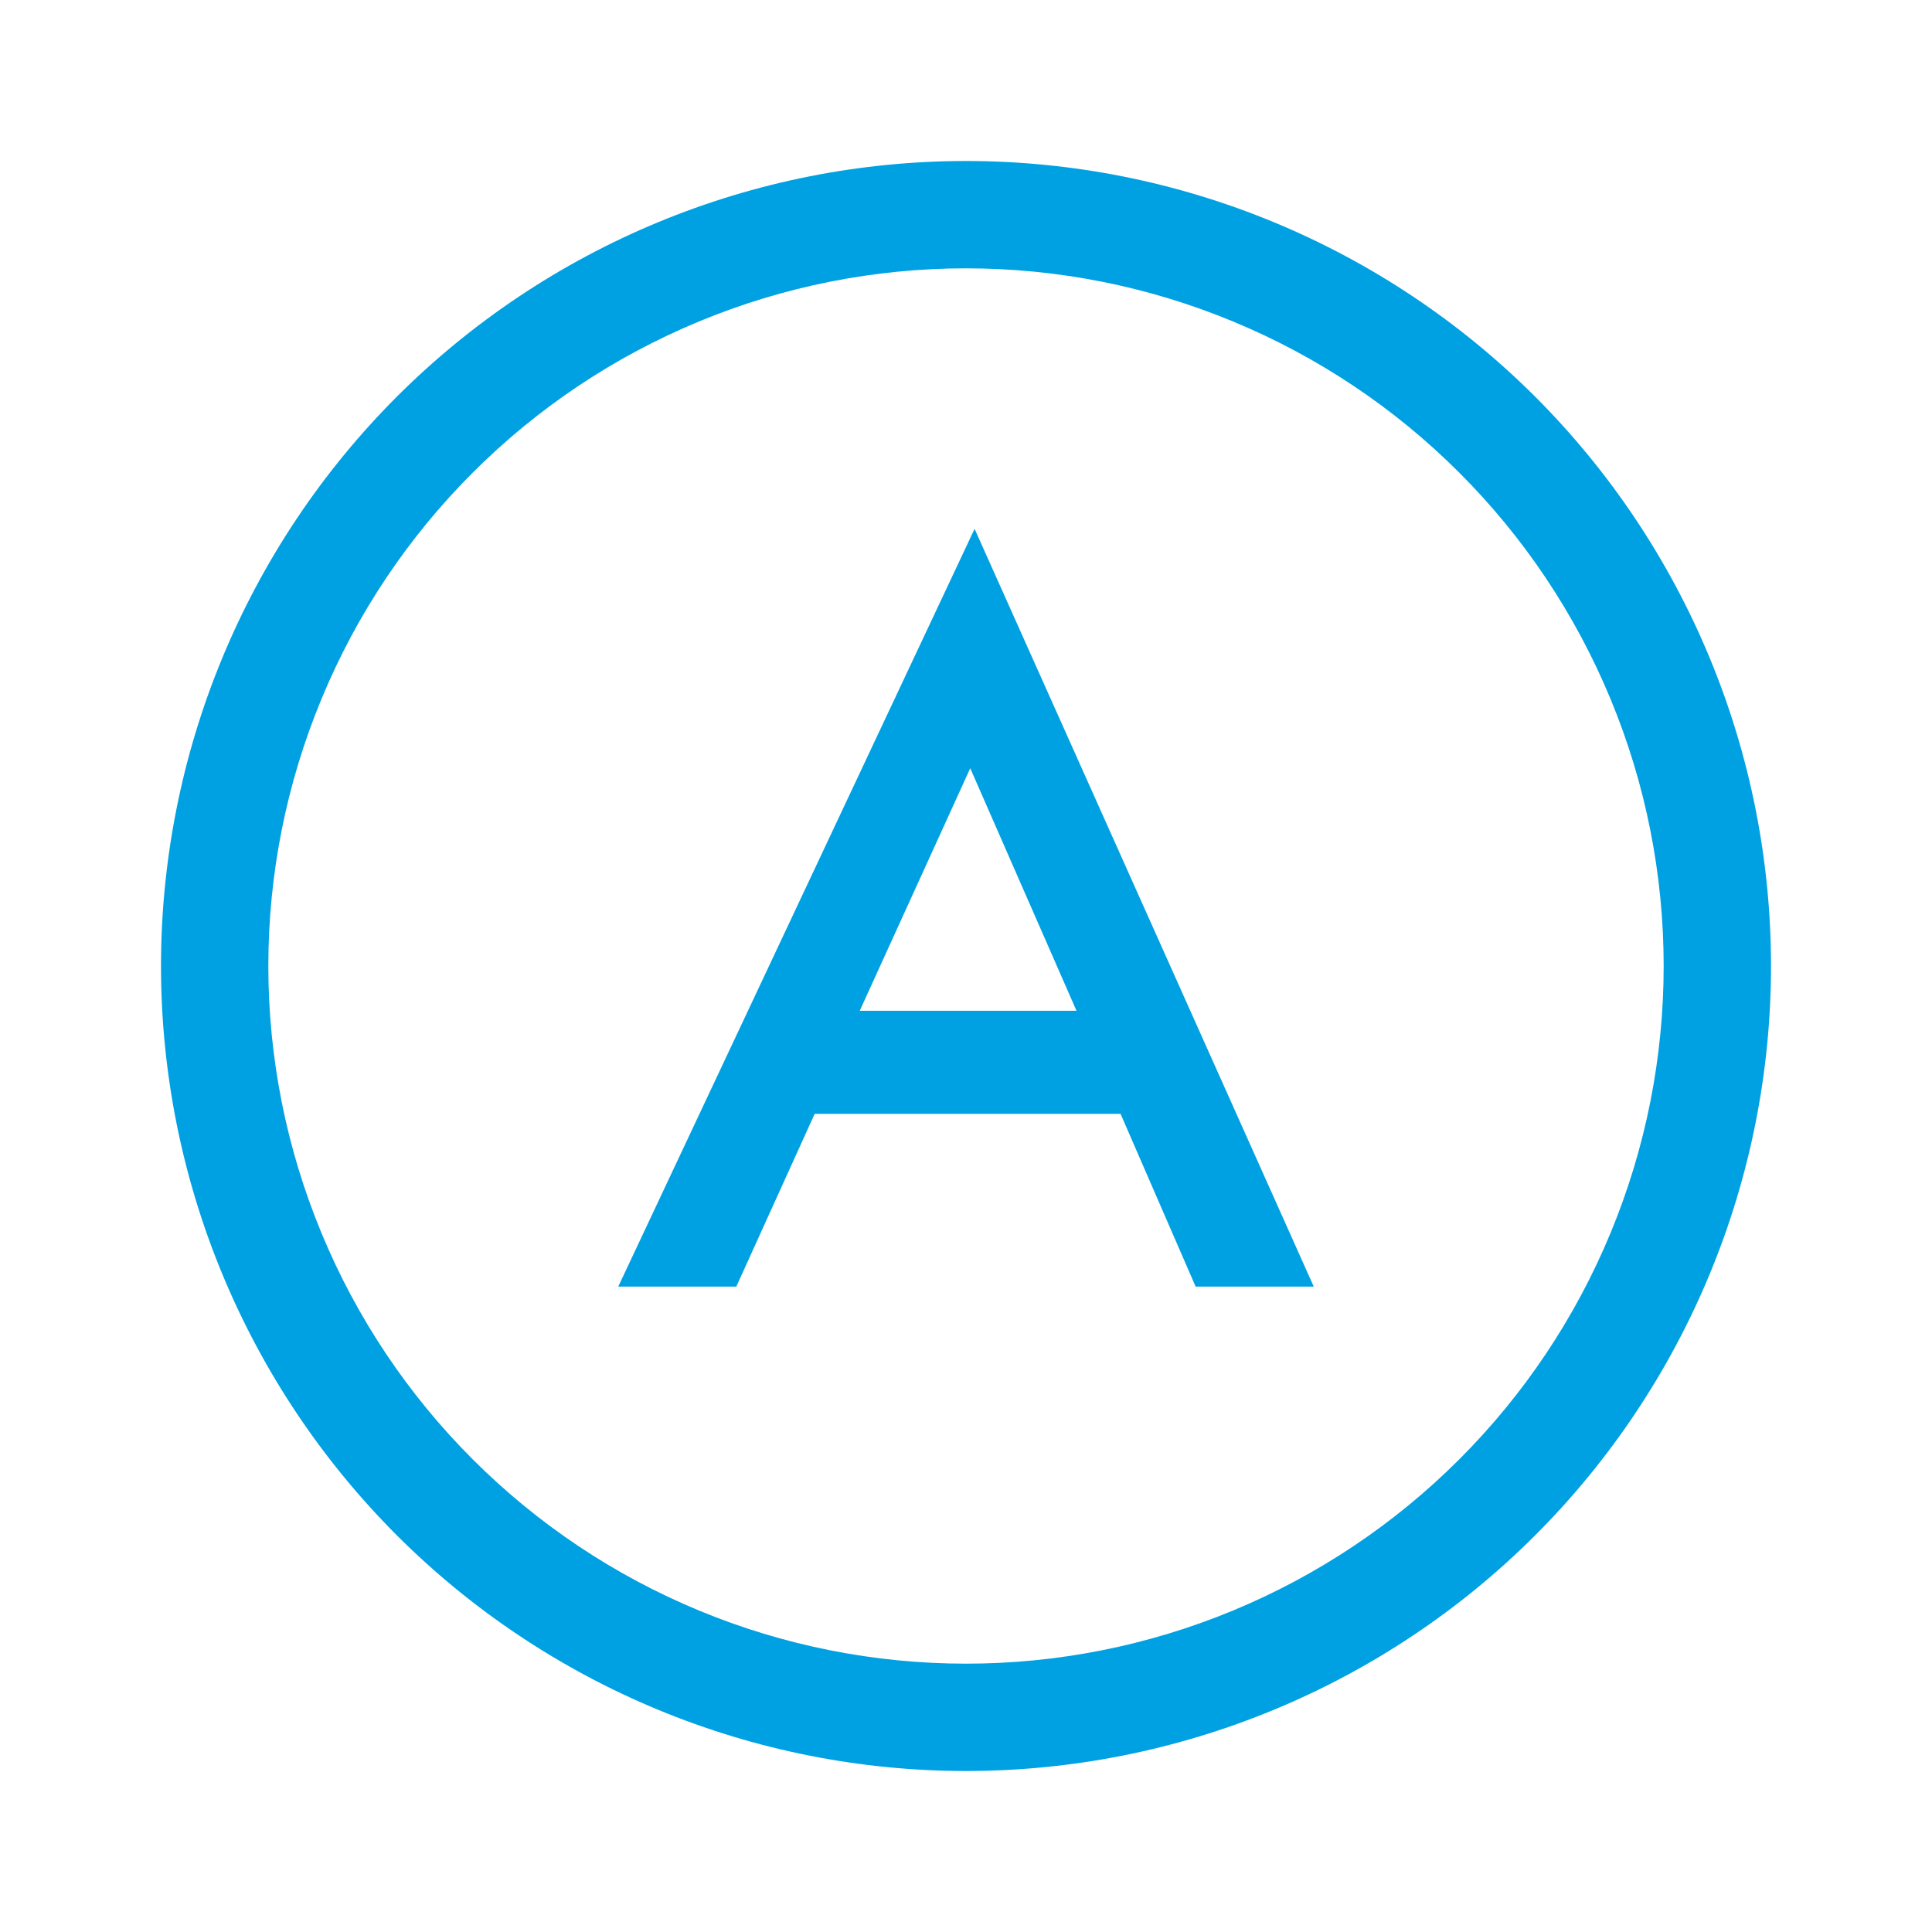 <svg width="36" height="36" viewBox="0 0 36 36" fill="none" xmlns="http://www.w3.org/2000/svg">
<path fill-rule="evenodd" clip-rule="evenodd" d="M20.88 20.755L22.279 23.974H24.48L18.16 9.854L11.52 23.974H13.72L15.18 20.755H20.88ZM20.059 18.834H16.02L18.079 14.315L20.059 18.834Z" fill="#00A1E2"/>
<path fill-rule="evenodd" clip-rule="evenodd" d="M18 3C16.03 3 14.08 3.388 12.26 4.142C10.44 4.896 8.786 6.001 7.393 7.393C6.001 8.786 4.896 10.44 4.142 12.26C3.388 14.08 3 16.03 3 18C3 19.97 3.388 21.92 4.142 23.74C4.896 25.56 6.001 27.214 7.393 28.607C8.786 30 10.44 31.104 12.26 31.858C14.08 32.612 16.03 33 18 33C19.97 33 21.92 32.612 23.74 31.858C25.56 31.104 27.214 30 28.607 28.607C30 27.214 31.104 25.56 31.858 23.74C32.612 21.92 33 19.97 33 18C33 16.03 32.612 14.08 31.858 12.26C31.104 10.44 30 8.786 28.607 7.393C27.214 6.001 25.56 4.896 23.74 4.142C21.92 3.388 19.97 3 18 3ZM13.025 5.99C14.602 5.336 16.293 5 18 5C19.707 5 21.398 5.336 22.975 5.99C24.552 6.643 25.985 7.6 27.192 8.808C28.4 10.015 29.357 11.448 30.01 13.025C30.664 14.602 31 16.293 31 18C31 19.707 30.664 21.398 30.01 22.975C29.357 24.552 28.399 25.985 27.192 27.192C25.985 28.399 24.552 29.357 22.975 30.01C21.398 30.664 19.707 31 18 31C16.293 31 14.602 30.664 13.025 30.01C11.448 29.357 10.015 28.399 8.808 27.192C7.6 25.985 6.643 24.552 5.99 22.975C5.336 21.398 5 19.707 5 18C5 16.293 5.336 14.602 5.99 13.025C6.643 11.448 7.6 10.015 8.808 8.808C10.015 7.6 11.448 6.643 13.025 5.99Z" fill="#00A1E2"/>
</svg>
